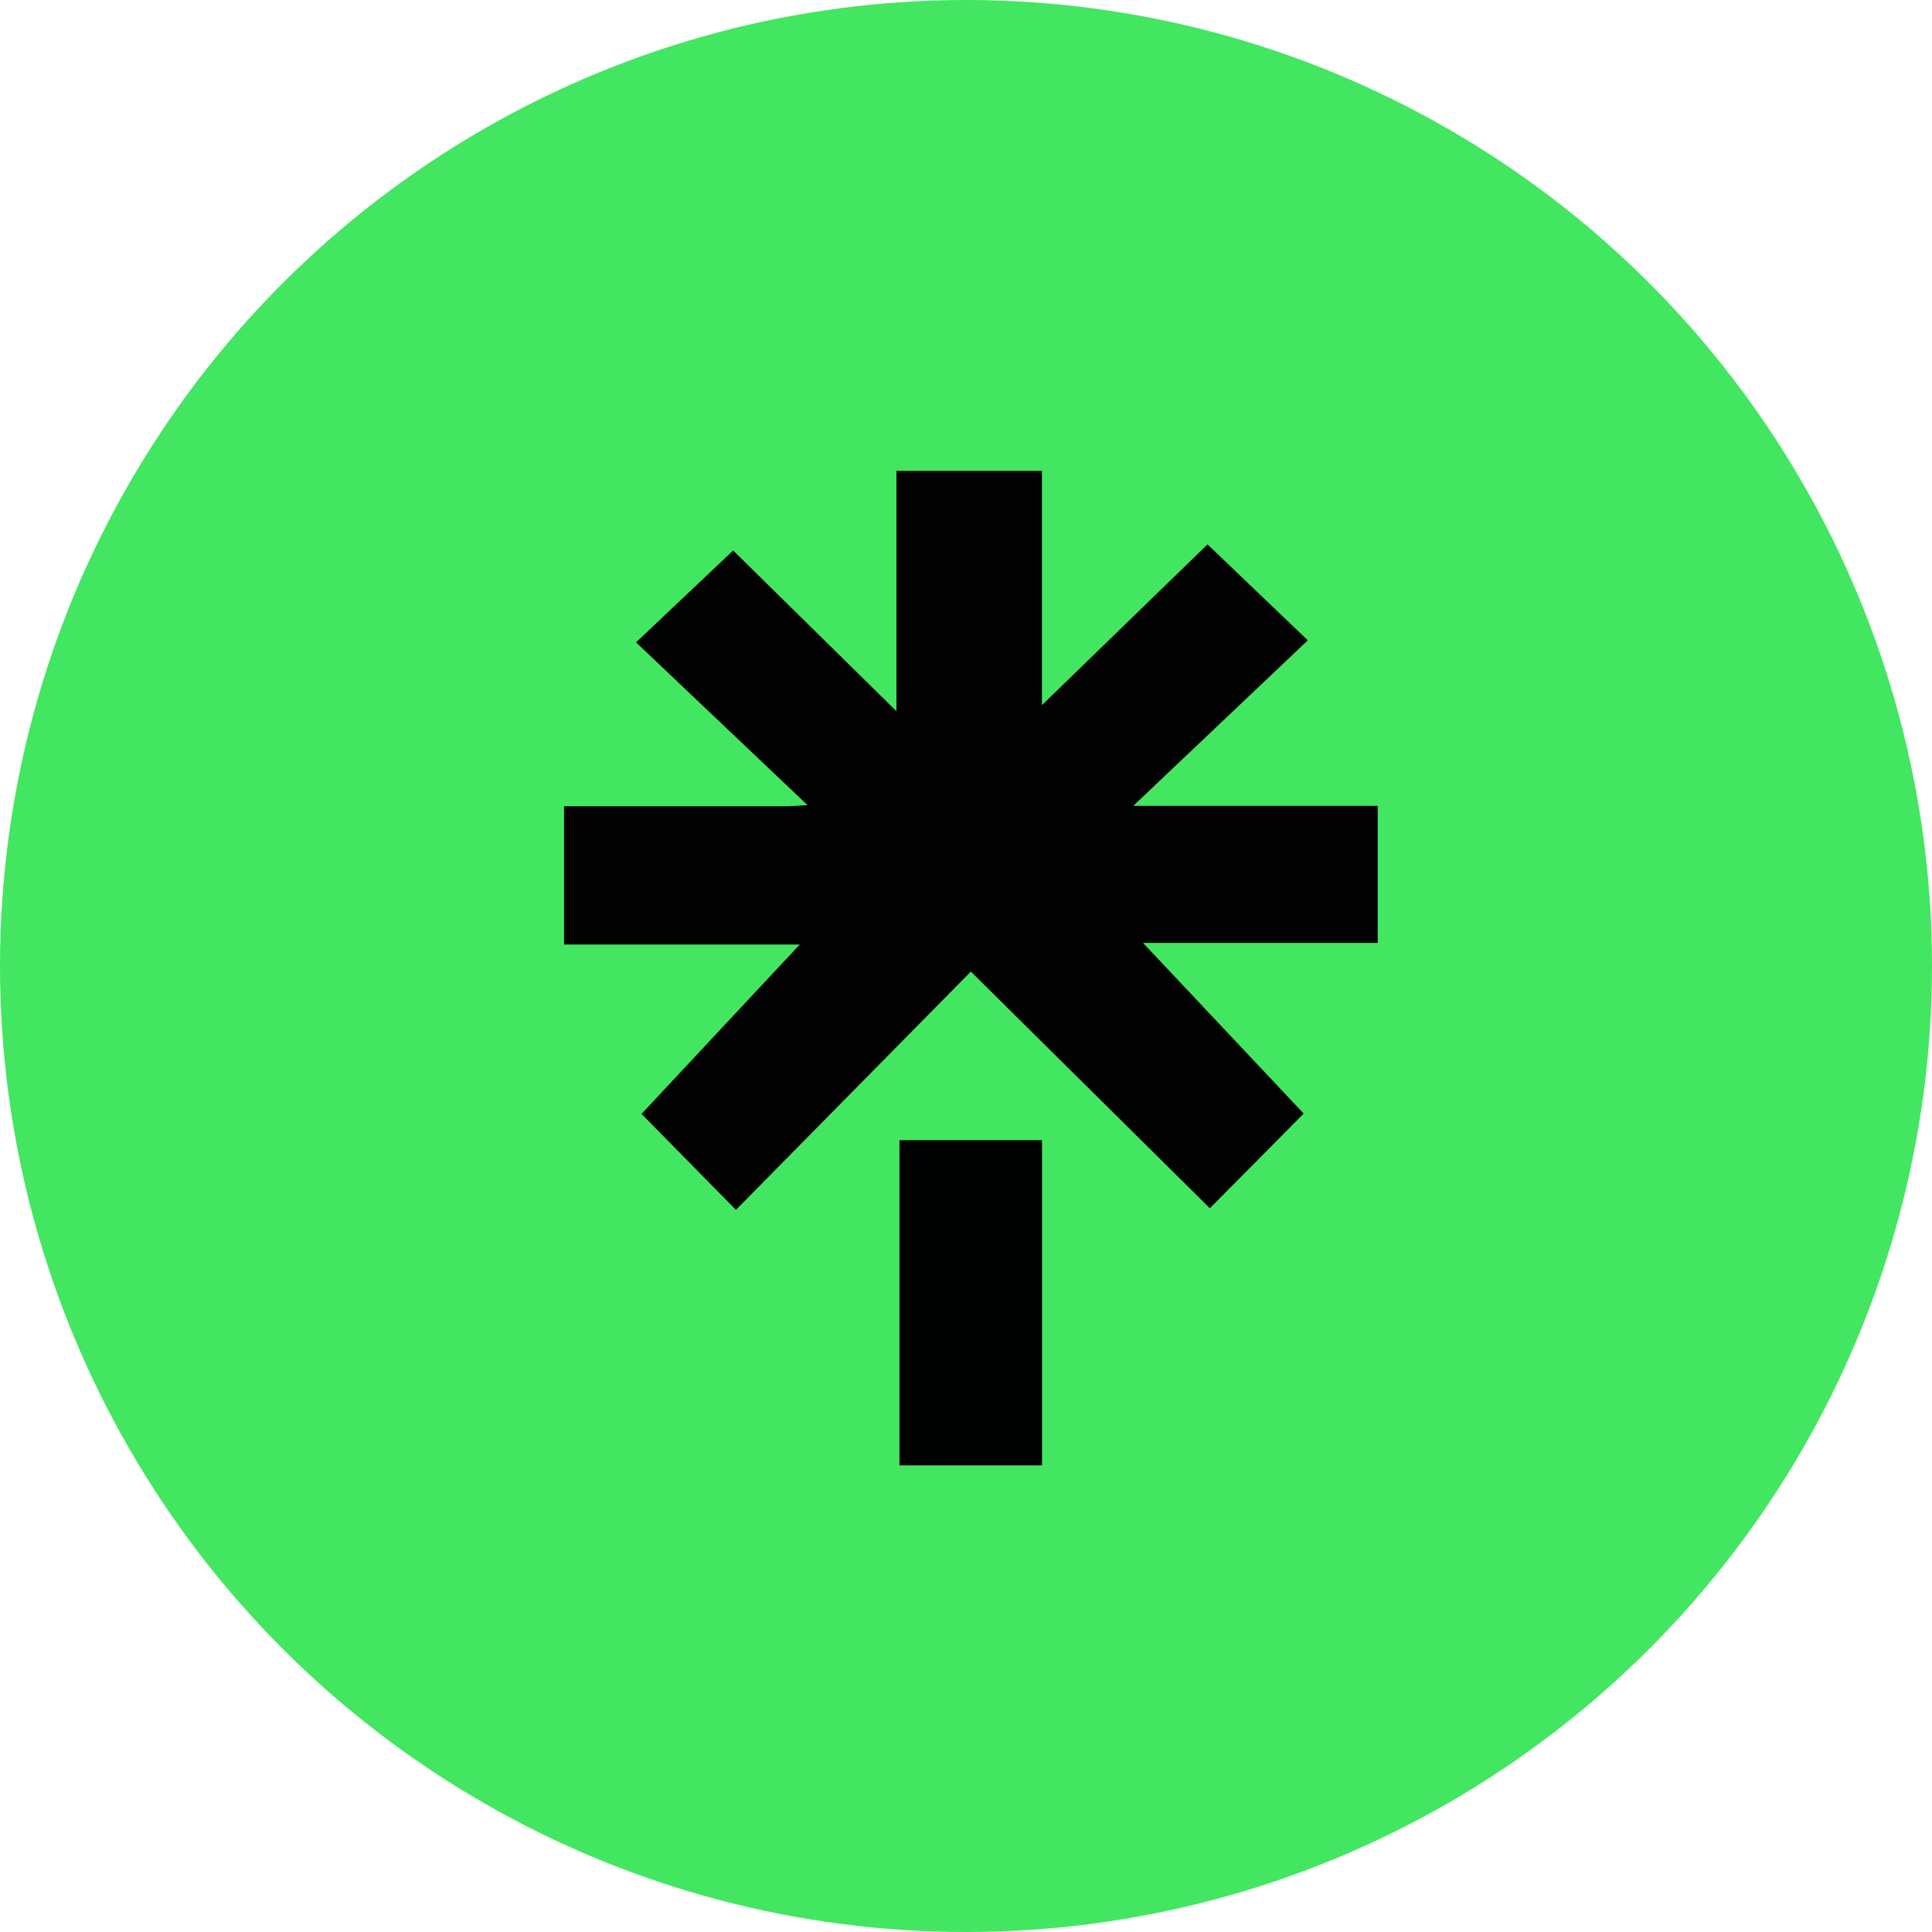 <svg version="1.1" id="Layer_1" xmlns="http://www.w3.org/2000/svg"
    xmlns:xlink="http://www.w3.org/1999/xlink" x="0px" y="0px"
    width="28" height="28" viewBox="0 0 400 400" enable-background="new 0 0 400 400"
    xml:space="preserve">
    <circle cx="200" cy="200" r="200" fill="#43E660"/>
    <path fill="#010201" opacity="1" stroke="none" 
        d="M163.157,166.921 
        C164.351,166.871 165.142,166.821 167.187,166.693 
        C154.834,154.967 143.219,143.943 131.687,132.997 
        C138.526,126.526 145.227,120.185 151.788,113.977 
        C162.126,124.15 173.434,135.277 185.596,147.244 
        C185.596,129.99 185.596,113.942 185.596,97.484 
        C195.766,97.484 205.465,97.484 215.721,97.484 
        C215.721,113.754 215.721,129.98 215.721,145.998 
        C227.372,134.687 238.852,123.542 250.005,112.715 
        C257.103,119.505 263.817,125.927 270.763,132.572 
        C258.938,143.787 247.272,154.852 234.63,166.841 
        C252.277,166.841 268.631,166.841 285.242,166.841 
        C285.242,176.515 285.242,185.605 285.242,195.217 
        C268.78,195.217 252.519,195.217 236.649,195.217 
        C247.768,207.029 258.827,218.779 269.913,230.557 
        C263.591,236.936 257.101,243.484 250.489,250.155 
        C234.105,233.93 217.706,217.69 201.007,201.153 
        C184.539,217.856 168.322,234.305 152.369,250.486 
        C145.329,243.334 138.943,236.845 132.821,230.625 
        C143.286,219.423 154.344,207.586 165.59,195.548 
        C149.679,195.548 133.369,195.548 116.782,195.548 
        C116.782,185.706 116.782,176.625 116.782,166.922 
        C132.221,166.922 147.488,166.922 163.157,166.921 
    z"/>
    <path fill="#000201" opacity="1" stroke="none" 
        d="M199.011,236.068 
        C204.808,236.068 210.107,236.068 215.737,236.068 
        C215.737,258.66 215.737,280.868 215.737,303.39 
        C205.895,303.39 196.173,303.39 186.224,303.39 
        C186.224,281.004 186.224,258.908 186.224,236.068 
        C190.338,236.068 194.426,236.068 199.011,236.068 
    z"/>
</svg>